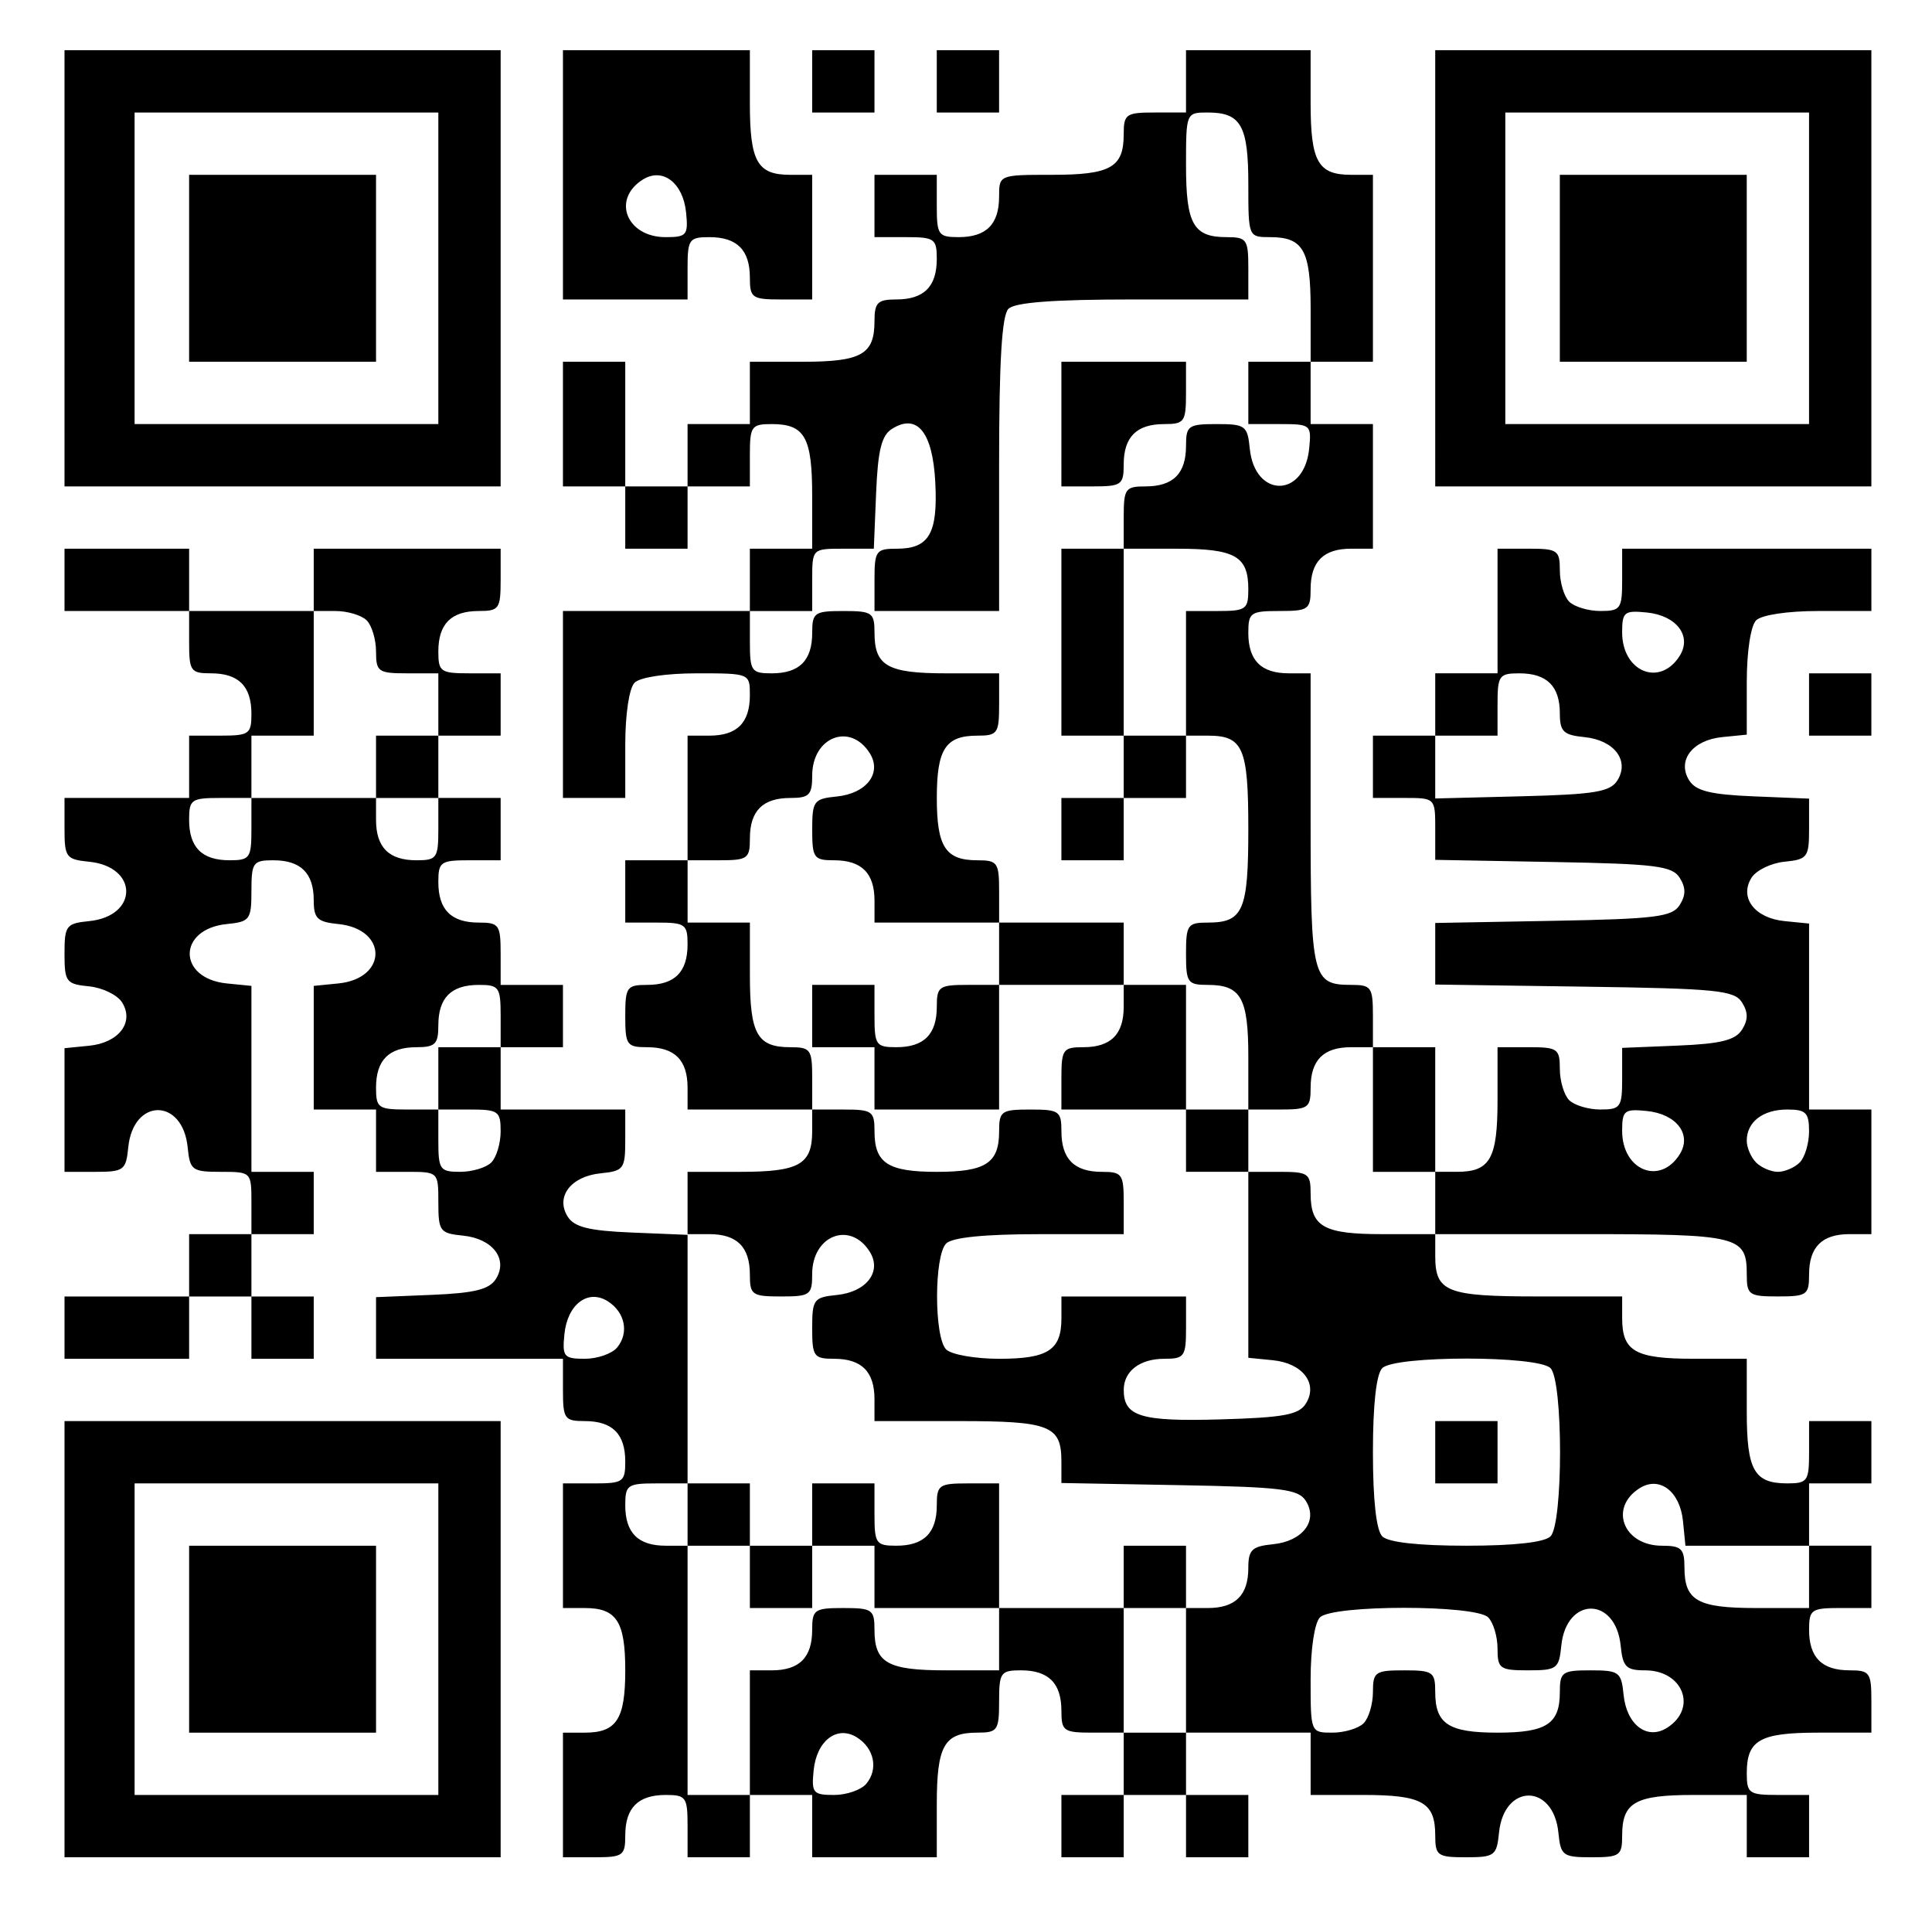 <?xml version="1.0" encoding="UTF-8" standalone="no"?>
<svg
   xmlns:dc="http://purl.org/dc/elements/1.1/"
   xmlns:cc="http://creativecommons.org/ns#"
   xmlns:rdf="http://www.w3.org/1999/02/22-rdf-syntax-ns#"
   xmlns:svg="http://www.w3.org/2000/svg"
   xmlns="http://www.w3.org/2000/svg"
   xmlns:sodipodi="http://sodipodi.sourceforge.net/DTD/sodipodi-0.dtd"
   xmlns:inkscape="http://www.inkscape.org/namespaces/inkscape"
   version="1.1"
   id="svg2"
   width="248.069"
   height="246.012"
   viewBox="0 0 248.069 246.012"
   sodipodi:docname="QR_code.svg"
   inkscape:version="1.0.1 (3bc2e813f5, 2020-09-07)"
   inkscape:export-filename="C:\Users\saman\Desktop\Research\Nanocamp\Figures\QR_code.png"
   inkscape:export-xdpi="1000"
   inkscape:export-ydpi="1000">
  <rect x="0" y="0" width="248.069" height="246.012" fill="#808080" stroke="none"/>
  <defs
     id="defs6" />
  <sodipodi:namedview
     pagecolor="#ffffff"
     bordercolor="#666666"
     borderopacity="1"
     objecttolerance="10"
     gridtolerance="10"
     guidetolerance="10"
     inkscape:pageopacity="0"
     inkscape:pageshadow="2"
     inkscape:window-width="1920"
     inkscape:window-height="986"
     id="namedview4"
     showgrid="false"
     inkscape:zoom="2.6666667"
     inkscape:cx="91.011715"
     inkscape:cy="134.52656"
     inkscape:window-x="-11"
     inkscape:window-y="-11"
     inkscape:window-maximized="1"
     inkscape:current-layer="g10"
     inkscape:document-rotation="0" />
  <g
     inkscape:groupmode="layer"
     inkscape:label="Image"
     id="g10"
     transform="translate(0.5,-0.03)">
    <rect
       style="fill:#ffffff;fill-rule:evenodd;stroke:#ffffff;stroke-width:0.998;stroke-miterlimit:4;stroke-dasharray:none;stroke-dashoffset:45.354;paint-order:markers fill stroke"
       id="rect839"
       width="247.072"
       height="245.015"
       x="-0.001"
       y="0.529"
       ry="0" />
    <path
       style="fill:#000000"
       d="m 7.783,210.476 v -28 h 28 28 v 28 28 h -28 -28 z m 48,0 v -20 h -19.5 -19.5 v 20 20 h 19.5 19.5 z m -32,0 v -12 h 12 12 v 12 12 h -12 -12 z m 48,20 v -8 h 2.8 c 4.082,0 5.2,-1.72 5.2,-8 0,-6.28 -1.118,-8 -5.2,-8 h -2.8 v -8 -8 h 4 c 3.714,0 4,-0.2 4,-2.8 0,-3.553 -1.647,-5.2 -5.2,-5.2 -2.6,0 -2.8,-0.286 -2.8,-4 v -4 h -12 -12 v -3.956 -3.956 l 7.145,-0.294 c 5.504,-0.226 7.398,-0.696 8.245,-2.044 1.601,-2.548 -0.406,-5.182 -4.241,-5.563 -2.946,-0.293 -3.149,-0.568 -3.149,-4.25 0,-3.926 -0.011,-3.937 -4,-3.937 h -4 v -4 -4 h -4 -4 v -7.937 -7.937 l 3.149,-0.313 c 6.366,-0.633 6.366,-6.993 0,-7.627 -2.689,-0.268 -3.149,-0.713 -3.149,-3.05 0,-3.492 -1.664,-5.137 -5.2,-5.137 -2.592,0 -2.8,0.292 -2.8,3.937 0,3.682 -0.203,3.957 -3.149,4.25 -6.366,0.633 -6.366,6.993 0,7.627 l 3.149,0.313 v 11.937 11.937 h 4 4 v 4 4 h -4 -4 v 4 4 h 4 4 v 4 4 h -4 -4 v -4 -4 h -4 -4 v 4 4 h -8 -8 v -4 -4 h 8 8 v -4 -4 h 4 4 v -4 c 0,-3.989 -0.011,-4 -3.937,-4 -3.682,0 -3.957,-0.203 -4.25,-3.149 -0.633,-6.366 -6.993,-6.366 -7.627,0 -0.293,2.946 -0.568,3.149 -4.25,3.149 H 7.783 v -7.937 -7.937 l 3.149,-0.313 c 3.833,-0.381 5.841,-3.014 4.245,-5.563 -0.603,-0.963 -2.513,-1.891 -4.245,-2.063 -2.936,-0.292 -3.149,-0.575 -3.149,-4.187 0,-3.611 0.213,-3.894 3.149,-4.187 6.366,-0.633 6.366,-6.993 0,-7.627 -2.946,-0.293 -3.149,-0.568 -3.149,-4.25 v -3.937 h 8 8 v -4 -4 h 4 c 3.714,0 4,-0.2 4,-2.8 0,-3.553 -1.647,-5.2 -5.2,-5.2 -2.6,0 -2.8,-0.286 -2.8,-4 v -4 h -8 -8 v -4 -4 h 8 8 v 4 4 h 8 8 v -4 -4 h 12 12 v 4 c 0,3.714 -0.2,4 -2.8,4 -3.553,0 -5.2,1.647 -5.2,5.2 0,2.6 0.286,2.8 4,2.8 h 4 v 4 4 h -4 -4 v 4 4 h 4 4 v 4 4 h -4 c -3.714,0 -4,0.2 -4,2.8 0,3.553 1.647,5.2 5.2,5.2 2.6,0 2.8,0.286 2.8,4 v 4 h 4 4 v 4 4 h -4 -4 v 4 4 h 8 8 v 3.937 c 0,3.682 -0.203,3.957 -3.149,4.25 -3.835,0.382 -5.842,3.015 -4.241,5.563 0.847,1.348 2.741,1.818 8.245,2.044 l 7.145,0.294 v -4.044 -4.044 h 6.8 c 7.521,0 9.2,-0.949 9.2,-5.2 v -2.8 h -8 -8 v -2.8 c 0,-3.553 -1.647,-5.2 -5.2,-5.2 -2.6,0 -2.8,-0.286 -2.8,-4 0,-3.714 0.2,-4 2.8,-4 3.553,0 5.2,-1.647 5.2,-5.2 0,-2.6 -0.286,-2.8 -4,-2.8 h -4 v -4 -4 h 4 4 v -8 -8 h 2.8 c 3.553,0 5.2,-1.647 5.2,-5.2 0,-2.792 -0.019,-2.8 -6.8,-2.8 -3.956,0 -7.302,0.502 -8,1.2 -0.698,0.698 -1.2,4.044 -1.2,8 v 6.8 h -4 -4 v -12 -12 h 12 12 v -4 -4 h 4 4 v -6.8 c 0,-7.521 -0.949,-9.2 -5.2,-9.2 -2.6,0 -2.8,0.286 -2.8,4 v 4 h -4 -4 v 4 4 h -4 -4 v -4 -4 h -4 -4 v -8 -8 h 4 4 v 8 8 h 4 4 v -4 -4 h 4 4 v -4 -4 h 6.8 c 7.521,0 9.2,-0.949 9.2,-5.2 0,-2.4 0.4,-2.8 2.8,-2.8 3.553,0 5.2,-1.647 5.2,-5.2 0,-2.6 -0.286,-2.8 -4,-2.8 h -4 v -4 -4 h 4 4 v 4 c 0,3.714 0.2,4 2.8,4 3.553,0 5.2,-1.647 5.2,-5.2 0,-2.792 0.019,-2.8 6.8,-2.8 7.521,0 9.2,-0.949 9.2,-5.2 0,-2.6 0.286,-2.8 4,-2.8 h 4 v -4 -4 h 8 8 v 6.8 c 0,7.521 0.949,9.2 5.2,9.2 h 2.8 v 12 12 h -4 -4 v 4 4 h 4 4 v 8 8 h -2.8 c -3.553,0 -5.2,1.647 -5.2,5.2 0,2.6 -0.286,2.8 -4,2.8 -3.714,0 -4,0.2 -4,2.8 0,3.553 1.647,5.2 5.2,5.2 h 2.8 v 18.8 c 0,20.263 0.23,21.2 5.2,21.2 2.6,0 2.8,0.286 2.8,4 v 4 h 4 4 v 8 8 h 2.8 c 4.251,0 5.2,-1.679 5.2,-9.2 v -6.8 h 4 c 3.714,0 4,0.2 4,2.8 0,1.54 0.54,3.34 1.2,4 0.66,0.66 2.46,1.2 4,1.2 2.595,0 2.8,-0.29 2.8,-3.956 v -3.956 l 7.145,-0.294 c 5.504,-0.226 7.398,-0.696 8.245,-2.044 0.8,-1.273 0.799,-2.227 -0.003,-3.5 -0.977,-1.551 -3.281,-1.781 -20.245,-2.022 l -19.142,-0.272 v -3.952 -3.952 l 15.142,-0.276 c 13.149,-0.24 15.288,-0.506 16.245,-2.026 0.803,-1.275 0.803,-2.225 0,-3.5 -0.957,-1.52 -3.096,-1.786 -16.245,-2.026 l -15.142,-0.276 v -3.974 c 0,-3.97 -0.004,-3.974 -4,-3.974 h -4 v -4 -4 h 4 4 v -4 -4 h 4 4 v -8 -8 h 4 c 3.714,0 4,0.2 4,2.8 0,1.54 0.54,3.34 1.2,4 0.66,0.66 2.46,1.2 4,1.2 2.6,0 2.8,-0.286 2.8,-4 v -4 h 16 16 v 4 4 h -6.8 c -3.956,0 -7.302,0.502 -8,1.2 -0.696,0.696 -1.2,4.03 -1.2,7.937 v 6.737 l -3.149,0.313 c -3.835,0.382 -5.842,3.015 -4.241,5.563 0.847,1.348 2.741,1.818 8.245,2.044 l 7.145,0.294 v 3.893 c 0,3.633 -0.21,3.914 -3.149,4.206 -1.732,0.172 -3.642,1.101 -4.245,2.063 -1.596,2.55 0.412,5.182 4.245,5.563 l 3.149,0.313 v 11.937 11.937 h 4 4 v 8 8 h -2.8 c -3.553,0 -5.2,1.647 -5.2,5.2 0,2.6 -0.286,2.8 -4,2.8 -3.714,0 -4,-0.2 -4,-2.8 0,-4.97 -0.937,-5.2 -21.2,-5.2 h -18.8 v 2.8 c 0,4.627 1.456,5.2 13.2,5.2 h 10.8 v 2.8 c 0,4.251 1.679,5.2 9.2,5.2 h 6.8 v 6.8 c 0,7.521 0.949,9.2 5.2,9.2 2.6,0 2.8,-0.286 2.8,-4 v -4 h 4 4 v 4 4 h -4 -4 v 4 4 h 4 4 v 4 4 h -4 c -3.714,0 -4,0.2 -4,2.8 0,3.553 1.647,5.2 5.2,5.2 2.6,0 2.8,0.286 2.8,4 v 4 h -6.8 c -7.521,0 -9.2,0.949 -9.2,5.2 0,2.6 0.286,2.8 4,2.8 h 4 v 4 4 h -4 -4 v -4 -4 h -6.8 c -7.521,0 -9.2,0.949 -9.2,5.2 0,2.592 -0.292,2.8 -3.937,2.8 -3.682,0 -3.957,-0.203 -4.25,-3.149 -0.633,-6.366 -6.993,-6.366 -7.627,0 -0.293,2.946 -0.568,3.149 -4.25,3.149 -3.645,0 -3.937,-0.208 -3.937,-2.8 0,-4.251 -1.679,-5.2 -9.2,-5.2 h -6.8 v -4 -4 h -8 -8 v 4 4 h 4 4 v 4 4 h -4 -4 v -4 -4 h -4 -4 v 4 4 h -4 -4 v -4 -4 h 4 4 v -4 -4 h -4 c -3.714,0 -4,-0.2 -4,-2.8 0,-3.553 -1.647,-5.2 -5.2,-5.2 -2.6,0 -2.8,0.286 -2.8,4 0,3.714 -0.2,4 -2.8,4 -4.251,0 -5.2,1.679 -5.2,9.2 v 6.8 h -8 -8 v -4 -4 h -4 -4 v 4 4 h -4 -4 v -4 c 0,-3.714 -0.2,-4 -2.8,-4 -3.553,0 -5.2,1.647 -5.2,5.2 0,2.6 -0.286,2.8 -4,2.8 h -4 z m 24,-8 v -8 h 2.8 c 3.553,0 5.2,-1.647 5.2,-5.2 0,-2.6 0.286,-2.8 4,-2.8 3.714,0 4,0.2 4,2.8 0,4.251 1.679,5.2 9.2,5.2 h 6.8 v -4 -4 h 8 8 v 8 8 h 4 4 v -8 -8 h 2.8 c 3.536,0 5.2,-1.644 5.2,-5.137 0,-2.337 0.46,-2.782 3.149,-3.05 3.836,-0.382 5.843,-3.016 4.238,-5.563 -0.957,-1.52 -3.096,-1.786 -16.245,-2.026 l -15.142,-0.276 v -2.774 c 0,-4.598 -1.469,-5.174 -13.2,-5.174 h -10.8 v -2.8 c 0,-3.553 -1.647,-5.2 -5.2,-5.2 -2.592,0 -2.8,-0.292 -2.8,-3.937 0,-3.682 0.203,-3.957 3.149,-4.25 3.836,-0.382 5.843,-3.016 4.239,-5.563 -2.511,-3.987 -7.388,-2.091 -7.388,2.872 0,2.69 -0.26,2.878 -4,2.878 -3.714,0 -4,-0.2 -4,-2.8 0,-3.553 -1.647,-5.2 -5.2,-5.2 h -2.8 v 16 16 h -4 c -3.714,0 -4,0.2 -4,2.8 0,3.553 1.647,5.2 5.2,5.2 h 2.8 v 16 16 h 4 4 z m 0,-20 v -4 h -4 -4 v -4 -4 h 4 4 v 4 4 h 4 4 v -4 -4 h 4 4 v 4 c 0,3.714 0.2,4 2.8,4 3.553,0 5.2,-1.647 5.2,-5.2 0,-2.6 0.286,-2.8 4,-2.8 h 4 v 8 8 h -8 -8 v -4 -4 h -4 -4 v 4 4 h -4 -4 z m 48,0 v -4 h 4 4 v 4 4 h -4 -4 z m -33.04,26.548 c 1.555,-1.873 1.012,-4.537 -1.21,-5.936 -2.548,-1.604 -5.182,0.402 -5.563,4.239 -0.288,2.889 -0.071,3.149 2.628,3.149 1.617,0 3.483,-0.653 4.146,-1.452 z m 63.84,-7.748 c 0.66,-0.66 1.2,-2.46 1.2,-4 0,-2.6 0.286,-2.8 4,-2.8 3.714,0 4,0.2 4,2.8 0,4.082 1.72,5.2 8,5.2 6.28,0 8,-1.118 8,-5.2 0,-2.592 0.292,-2.8 3.937,-2.8 3.682,0 3.957,0.203 4.25,3.149 0.382,3.836 3.016,5.843 5.563,4.239 3.959,-2.493 2.098,-7.388 -2.809,-7.388 -2.424,0 -2.858,-0.437 -3.128,-3.149 -0.633,-6.366 -6.993,-6.366 -7.627,0 -0.293,2.946 -0.568,3.149 -4.25,3.149 -3.645,0 -3.937,-0.208 -3.937,-2.8 0,-1.54 -0.54,-3.34 -1.2,-4 -1.634,-1.634 -19.966,-1.634 -21.6,0 -0.698,0.698 -1.2,4.044 -1.2,8 0,6.781 0.008,6.8 2.8,6.8 1.54,0 3.34,-0.54 4,-1.2 z m 57.2,-18.8 v -4 h -7.937 -7.937 l -0.313,-3.149 c -0.382,-3.836 -3.016,-5.843 -5.563,-4.239 -3.987,2.511 -2.091,7.388 2.872,7.388 2.485,0 2.878,0.382 2.878,2.8 0,4.251 1.679,5.2 9.2,5.2 h 6.8 z m -33.2,-5.2 c 1.634,-1.634 1.634,-19.966 0,-21.6 -1.634,-1.634 -19.966,-1.634 -21.6,0 -0.767,0.767 -1.2,4.667 -1.2,10.8 0,6.133 0.433,10.033 1.2,10.8 0.767,0.767 4.667,1.2 10.8,1.2 6.133,0 10.033,-0.433 10.8,-1.2 z m -14.8,-10.8 v -4 h 4 4 v 4 4 h -4 -4 z m -16.611,-6.25 c 1.603,-2.548 -0.404,-5.182 -4.239,-5.563 l -3.149,-0.313 v -11.937 -11.937 h 4 c 3.714,0 4,0.2 4,2.8 0,4.251 1.679,5.2 9.2,5.2 h 6.8 v -4 -4 h -4 -4 v -8 -8 h -2.8 c -3.553,0 -5.2,1.647 -5.2,5.2 0,2.6 -0.286,2.8 -4,2.8 h -4 v -6.8 c 0,-7.521 -0.949,-9.2 -5.2,-9.2 -2.6,0 -2.8,-0.286 -2.8,-4 0,-3.714 0.2,-4 2.8,-4 4.538,0 5.2,-1.527 5.2,-12 0,-10.473 -0.662,-12 -5.2,-12 h -2.8 v -8 -8 h 4 c 3.714,0 4,-0.2 4,-2.8 0,-4.251 -1.679,-5.2 -9.2,-5.2 h -6.8 v -4 c 0,-3.714 0.2,-4 2.8,-4 3.553,0 5.2,-1.647 5.2,-5.2 0,-2.592 0.292,-2.8 3.937,-2.8 3.682,0 3.957,0.203 4.25,3.149 0.633,6.366 6.993,6.366 7.627,0 0.305,-3.067 0.207,-3.149 -3.75,-3.149 h -4.063 v -4 -4 h 4 4 v -6.8 c 0,-7.521 -0.949,-9.2 -5.2,-9.2 -2.792,0 -2.8,-0.019 -2.8,-6.8 0,-7.521 -0.949,-9.2 -5.2,-9.2 -2.792,0 -2.8,0.019 -2.8,6.8 0,7.521 0.949,9.2 5.2,9.2 2.6,0 2.8,0.286 2.8,4 v 4 h -14.8 c -10.178,0 -15.175,0.375 -16,1.2 -0.848,0.848 -1.2,6.711 -1.2,20 v 18.8 h -8 -8 v -4 c 0,-3.74 0.187,-4 2.878,-4 4.14,0 5.273,-1.97 4.925,-8.562 -0.338,-6.413 -2.325,-8.856 -5.552,-6.828 -1.348,0.847 -1.818,2.741 -2.044,8.245 l -0.294,7.145 h -3.956 c -3.949,0 -3.956,0.007 -3.956,4 v 4 h -4 -4 v 4 c 0,3.714 0.2,4 2.8,4 3.553,0 5.2,-1.647 5.2,-5.2 0,-2.6 0.286,-2.8 4,-2.8 3.714,0 4,0.2 4,2.8 0,4.251 1.679,5.2 9.2,5.2 h 6.8 v 4 c 0,3.714 -0.2,4 -2.8,4 -4.082,0 -5.2,1.72 -5.2,8 0,6.28 1.118,8 5.2,8 2.6,0 2.8,0.286 2.8,4 v 4 h -8 -8 v -2.8 c 0,-3.553 -1.647,-5.2 -5.2,-5.2 -2.592,0 -2.8,-0.292 -2.8,-3.937 0,-3.682 0.203,-3.957 3.149,-4.25 3.836,-0.382 5.843,-3.016 4.239,-5.563 -2.511,-3.987 -7.388,-2.091 -7.388,2.872 0,2.485 -0.382,2.878 -2.8,2.878 -3.553,0 -5.2,1.647 -5.2,5.2 0,2.6 -0.286,2.8 -4,2.8 h -4 v 4 4 h 4 4 v 6.8 c 0,7.521 0.949,9.2 5.2,9.2 2.6,0 2.8,0.286 2.8,4 v 4 h 4 c 3.714,0 4,0.2 4,2.8 0,4.082 1.72,5.2 8,5.2 6.28,0 8,-1.118 8,-5.2 0,-2.6 0.286,-2.8 4,-2.8 3.714,0 4,0.2 4,2.8 0,3.553 1.647,5.2 5.2,5.2 2.6,0 2.8,0.286 2.8,4 v 4 h -10.8 c -7.067,0 -11.215,0.415 -12,1.2 -1.558,1.558 -1.558,12.042 0,13.6 0.66,0.66 3.72,1.2 6.8,1.2 6.28,0 8,-1.118 8,-5.2 v -2.8 h 8 8 v 4 c 0,3.714 -0.2,4 -2.8,4 -3.131,0 -5.2,1.592 -5.2,4 0,3.403 2.192,4.073 12.376,3.782 8.155,-0.232 10.106,-0.593 11.012,-2.032 z m -15.389,-33.75 v -4 h -8 -8 v -4 c 0,-3.714 0.2,-4 2.8,-4 3.553,0 5.2,-1.647 5.2,-5.2 v -2.8 h -8 -8 v 8 8 h -8 -8 v -4 -4 h -4 -4 v -4 -4 h 4 4 v 4 c 0,3.714 0.2,4 2.8,4 3.553,0 5.2,-1.647 5.2,-5.2 0,-2.6 0.286,-2.8 4,-2.8 h 4 v -4 -4 h 8 8 v 4 4 h 4 4 v 8 8 h 4 4 v 4 4 h -4 -4 z m -16,-40 v -4 h 4 4 v -4 -4 h -4 -4 v -12 -12 h 4 4 v 12 12 h 4 4 v 4 4 h -4 -4 v 4 4 h -4 -4 z m 0,-52 v -8 h 8 8 v 4 c 0,3.714 -0.2,4 -2.8,4 -3.553,0 -5.2,1.647 -5.2,5.2 0,2.6 -0.286,2.8 -4,2.8 h -4 z M 78.743,173.024 c 1.555,-1.873 1.012,-4.537 -1.21,-5.936 -2.548,-1.604 -5.182,0.402 -5.563,4.239 -0.288,2.889 -0.071,3.149 2.628,3.149 1.617,0 3.483,-0.653 4.146,-1.452 z m -16.16,-23.748 c 0.66,-0.66 1.2,-2.46 1.2,-4 0,-2.6 -0.286,-2.8 -4,-2.8 h -4 v -4 -4 h 4 4 v -4 c 0,-3.714 -0.2,-4 -2.8,-4 -3.553,0 -5.2,1.647 -5.2,5.2 0,2.4 -0.4,2.8 -2.8,2.8 -3.553,0 -5.2,1.647 -5.2,5.2 0,2.6 0.286,2.8 4,2.8 h 4 v 4 c 0,3.714 0.2,4 2.8,4 1.54,0 3.34,-0.54 4,-1.2 z m 152.593,-1.05 c 1.598,-2.549 -0.41,-5.182 -4.244,-5.563 -2.872,-0.286 -3.149,-0.061 -3.149,2.55 0,5.074 4.86,7.054 7.393,3.013 z m 15.407,1.05 c 0.66,-0.66 1.2,-2.46 1.2,-4 0,-2.4 -0.4,-2.8 -2.8,-2.8 -3.131,0 -5.2,1.592 -5.2,4 0,0.88 0.54,2.14 1.2,2.8 0.66,0.66 1.92,1.2 2.8,1.2 0.88,0 2.14,-0.54 2.8,-1.2 z m -198.8,-42.8 v -4 h 8 8 v 2.8 c 0,3.553 1.647,5.2 5.2,5.2 2.6,0 2.8,-0.286 2.8,-4 v -4 h -4 -4 v -4 -4 h 4 4 v -4 -4 h -4 c -3.714,0 -4,-0.2 -4,-2.8 0,-1.54 -0.54,-3.34 -1.2,-4 -0.66,-0.66 -2.46,-1.2 -4,-1.2 h -2.8 v 8 8 h -4 -4 v 4 4 h -4 c -3.714,0 -4,0.2 -4,2.8 0,3.553 1.647,5.2 5.2,5.2 2.6,0 2.8,-0.286 2.8,-4 z m 175.388,-6.25 c 1.604,-2.548 -0.403,-5.182 -4.239,-5.563 -2.689,-0.268 -3.149,-0.713 -3.149,-3.05 0,-3.492 -1.664,-5.137 -5.2,-5.137 -2.6,0 -2.8,0.286 -2.8,4 v 4 h -4 -4 v 4.033 4.033 l 11.143,-0.283 c 9.33,-0.237 11.323,-0.567 12.245,-2.033 z m 8.005,-16 c 1.598,-2.549 -0.41,-5.182 -4.244,-5.563 -2.872,-0.286 -3.149,-0.061 -3.149,2.55 0,5.074 4.86,7.054 7.393,3.013 z m 16.607,6.25 v -4 h 4 4 v 4 4 h -4 -4 z m -224,-56 V 6.476 h 28 28 v 28 28 h -28 -28 z m 48,0 v -20 h -19.5 -19.5 v 20 20 h 19.5 19.5 z m -32,0 v -12 h 12 12 v 12 12 h -12 -12 z m 160,0 V 6.476 h 28 28 v 28 28 h -28 -28 z m 48,0 v -20 h -19.5 -19.5 v 20 20 h 19.5 19.5 z m -32,0 v -12 h 12 12 v 12 12 h -12 -12 z m -128,-12 V 6.476 h 12 12 v 6.8 c 0,7.521 0.949,9.2 5.2,9.2 h 2.8 v 8 8 h -4 c -3.714,0 -4,-0.2 -4,-2.8 0,-3.553 -1.647,-5.2 -5.2,-5.2 -2.6,0 -2.8,0.286 -2.8,4 v 4 h -8 -8 z m 15.813,4.851 c -0.382,-3.836 -3.016,-5.843 -5.563,-4.239 -4.014,2.528 -2.083,7.388 2.936,7.388 2.698,0 2.915,-0.26 2.628,-3.149 z M 103.783,10.476 V 6.476 h 4 4 v 4 4 h -4 -4 z m 16,0 V 6.476 h 4 4 v 4 4 h -4 -4 z"
       id="path837" />
  </g>
</svg>
